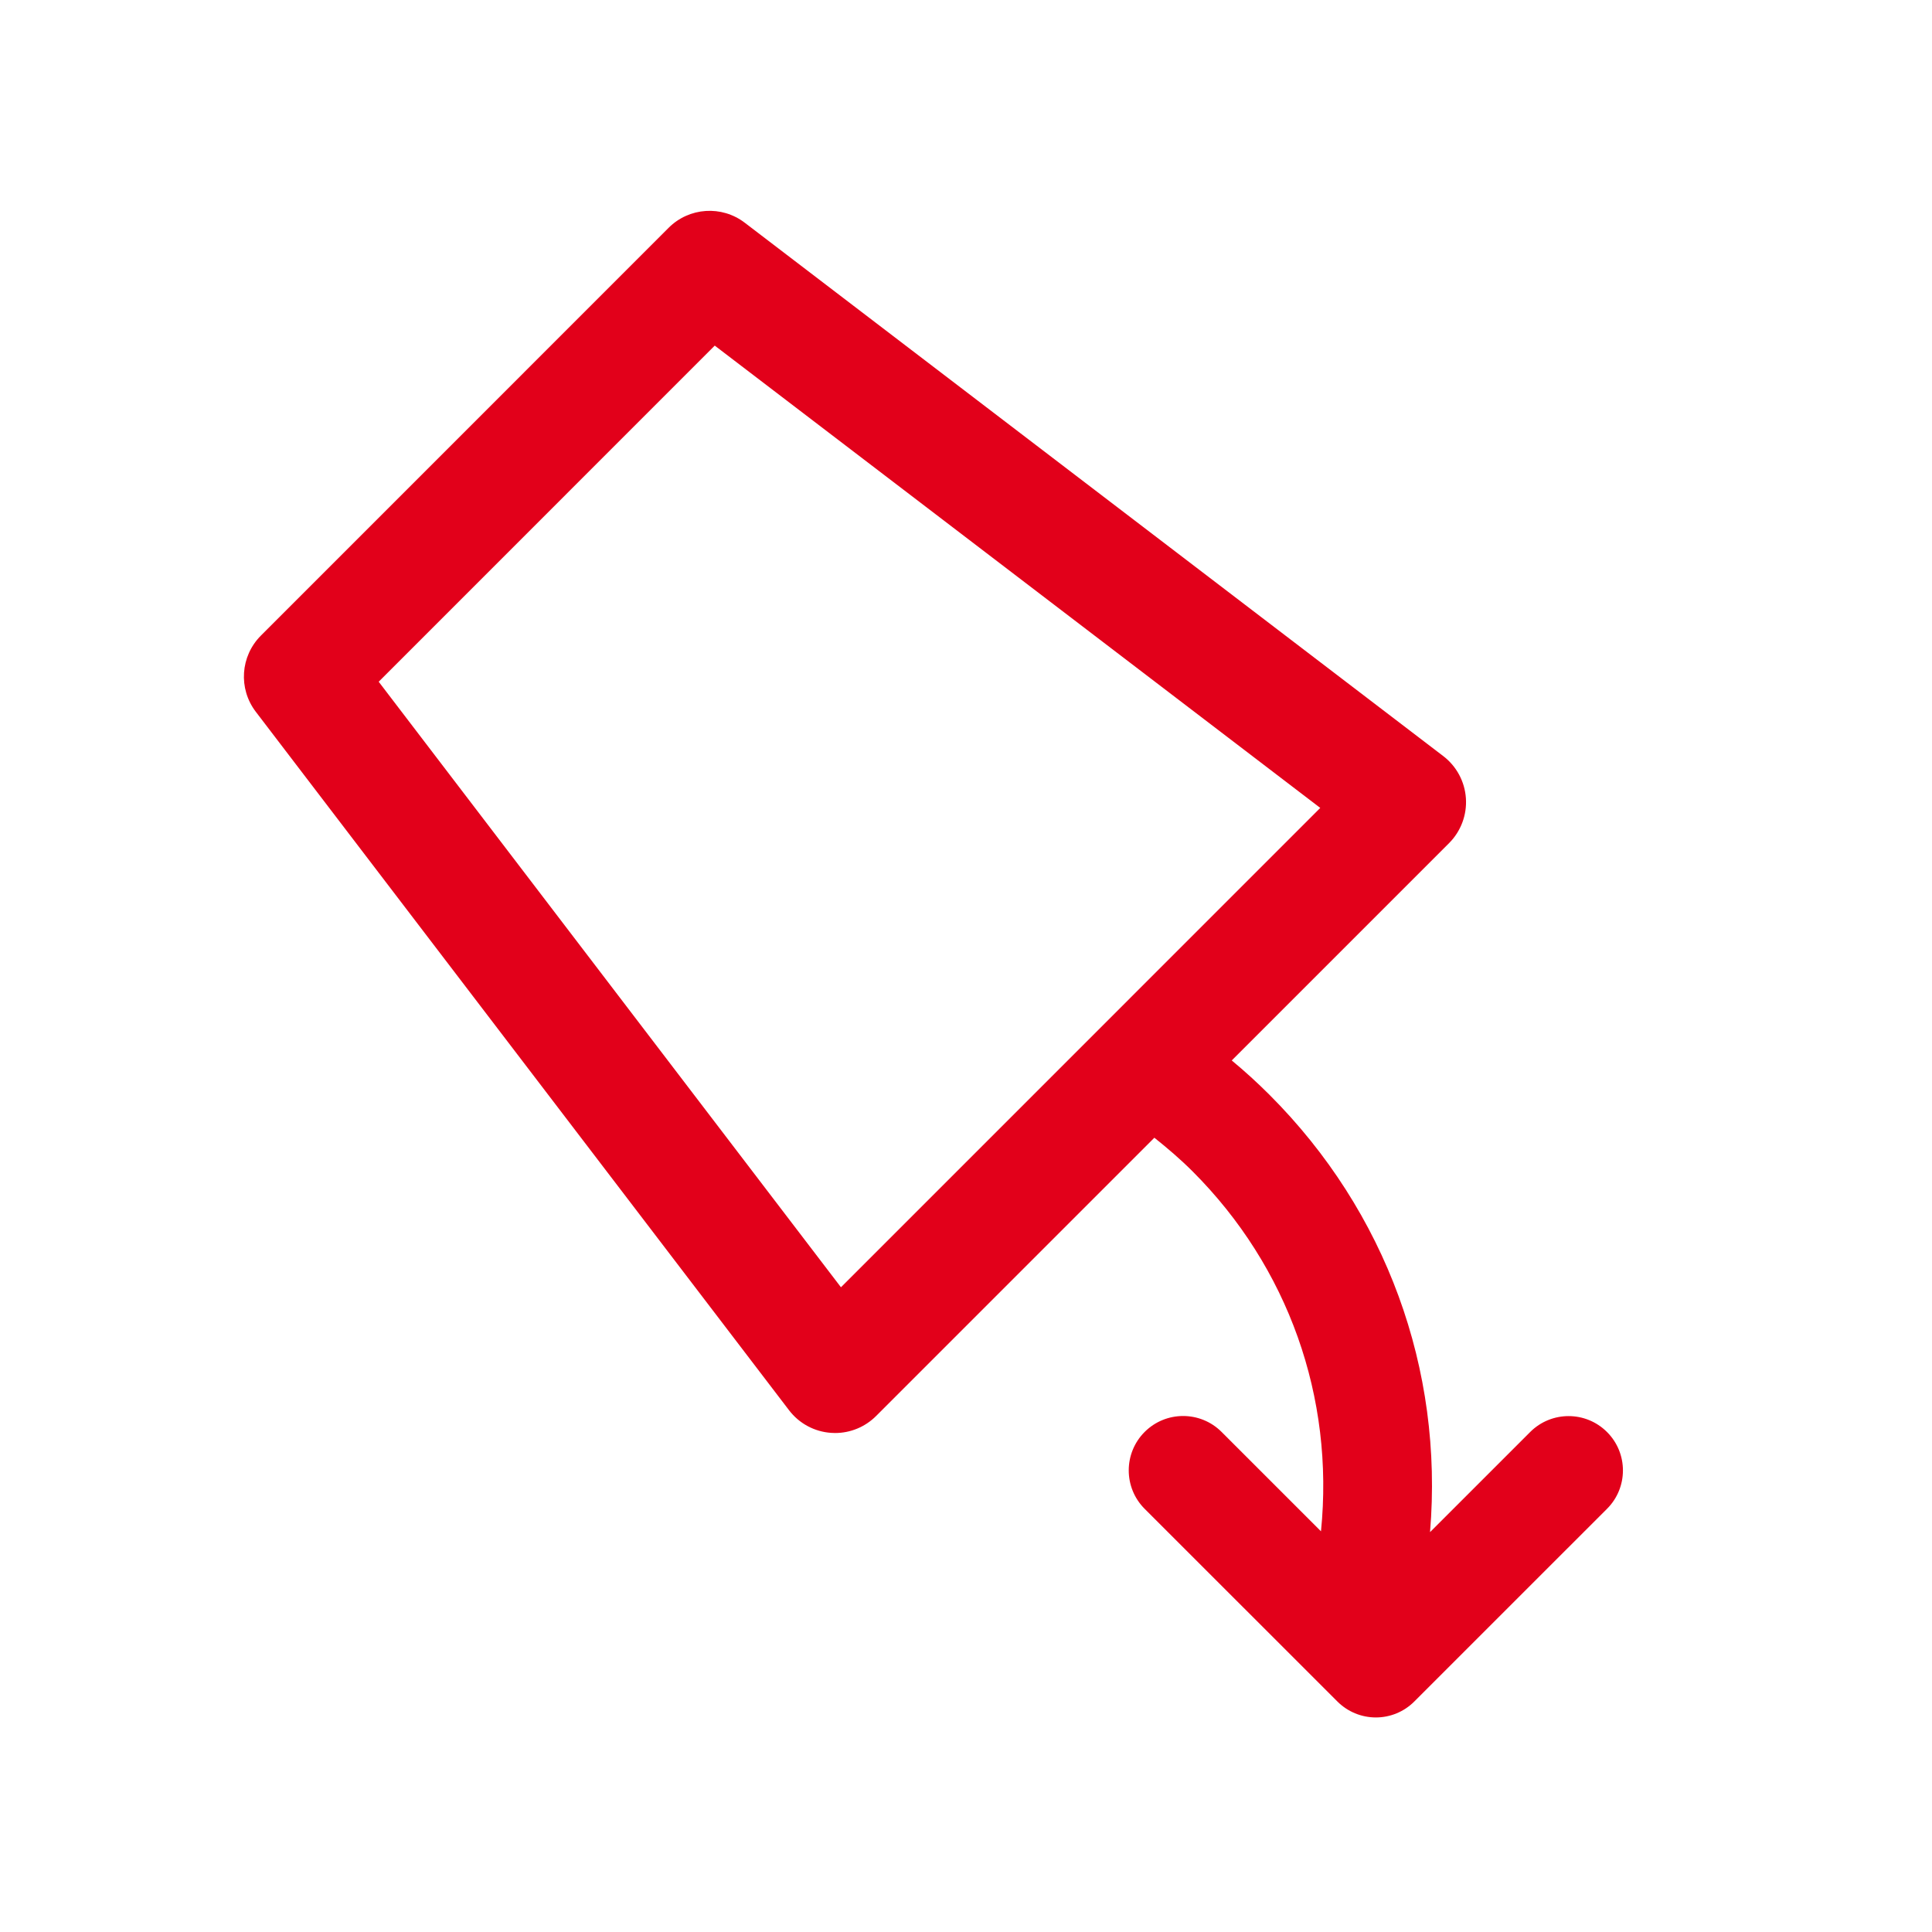 <?xml version="1.0" encoding="utf-8"?>
<!-- Generator: Adobe Illustrator 16.0.4, SVG Export Plug-In . SVG Version: 6.00 Build 0)  -->
<!DOCTYPE svg PUBLIC "-//W3C//DTD SVG 1.1//EN" "http://www.w3.org/Graphics/SVG/1.1/DTD/svg11.dtd">
<svg version="1.1" id="Ebene_1" xmlns="http://www.w3.org/2000/svg" xmlns:xlink="http://www.w3.org/1999/xlink" x="0px" y="0px"
	 width="80px" height="80px" viewBox="0 0 80 80" enable-background="new 0 0 80 80" xml:space="preserve">
<g id="Quadr._Hilfslinien_Kopie" display="none">
</g>
<g id="Ebene_1_1_">
	<path fill="#E2001A" d="M66.543,59.297c-0.879-0.879-2.303-0.879-3.182,0l-4.146,4.145c0.562-6.746-1.821-13.279-6.647-18.107
		c-0.5-0.5-1.023-0.977-1.564-1.424l8.999-8.999c0.489-0.489,0.743-1.167,0.697-1.857s-0.388-1.327-0.938-1.747L30.839,9.223
		c-0.954-0.73-2.304-0.64-3.153,0.21L10.802,26.32c-0.85,0.851-0.939,2.198-0.21,3.153l22.08,28.921
		c0.42,0.551,1.057,0.893,1.747,0.938c0.054,0.004,0.107,0.006,0.16,0.006c0.635,0,1.245-0.252,1.697-0.703L47.8,47.111
		c0.55,0.438,1.085,0.896,1.587,1.398c3.961,3.963,5.868,9.354,5.312,14.899l-4.116-4.115c-0.879-0.879-2.306-0.879-3.185,0
		s-0.879,2.306,0,3.185l7.982,7.979c0.422,0.422,0.994,0.659,1.592,0.659c0.596,0,1.168-0.237,1.59-0.659l7.98-7.979
		C67.422,61.6,67.422,60.175,66.543,59.297z M34.822,53.303L15.681,28.229l13.915-13.918l25.073,19.143L34.822,53.303z"/>
</g>
</svg>
